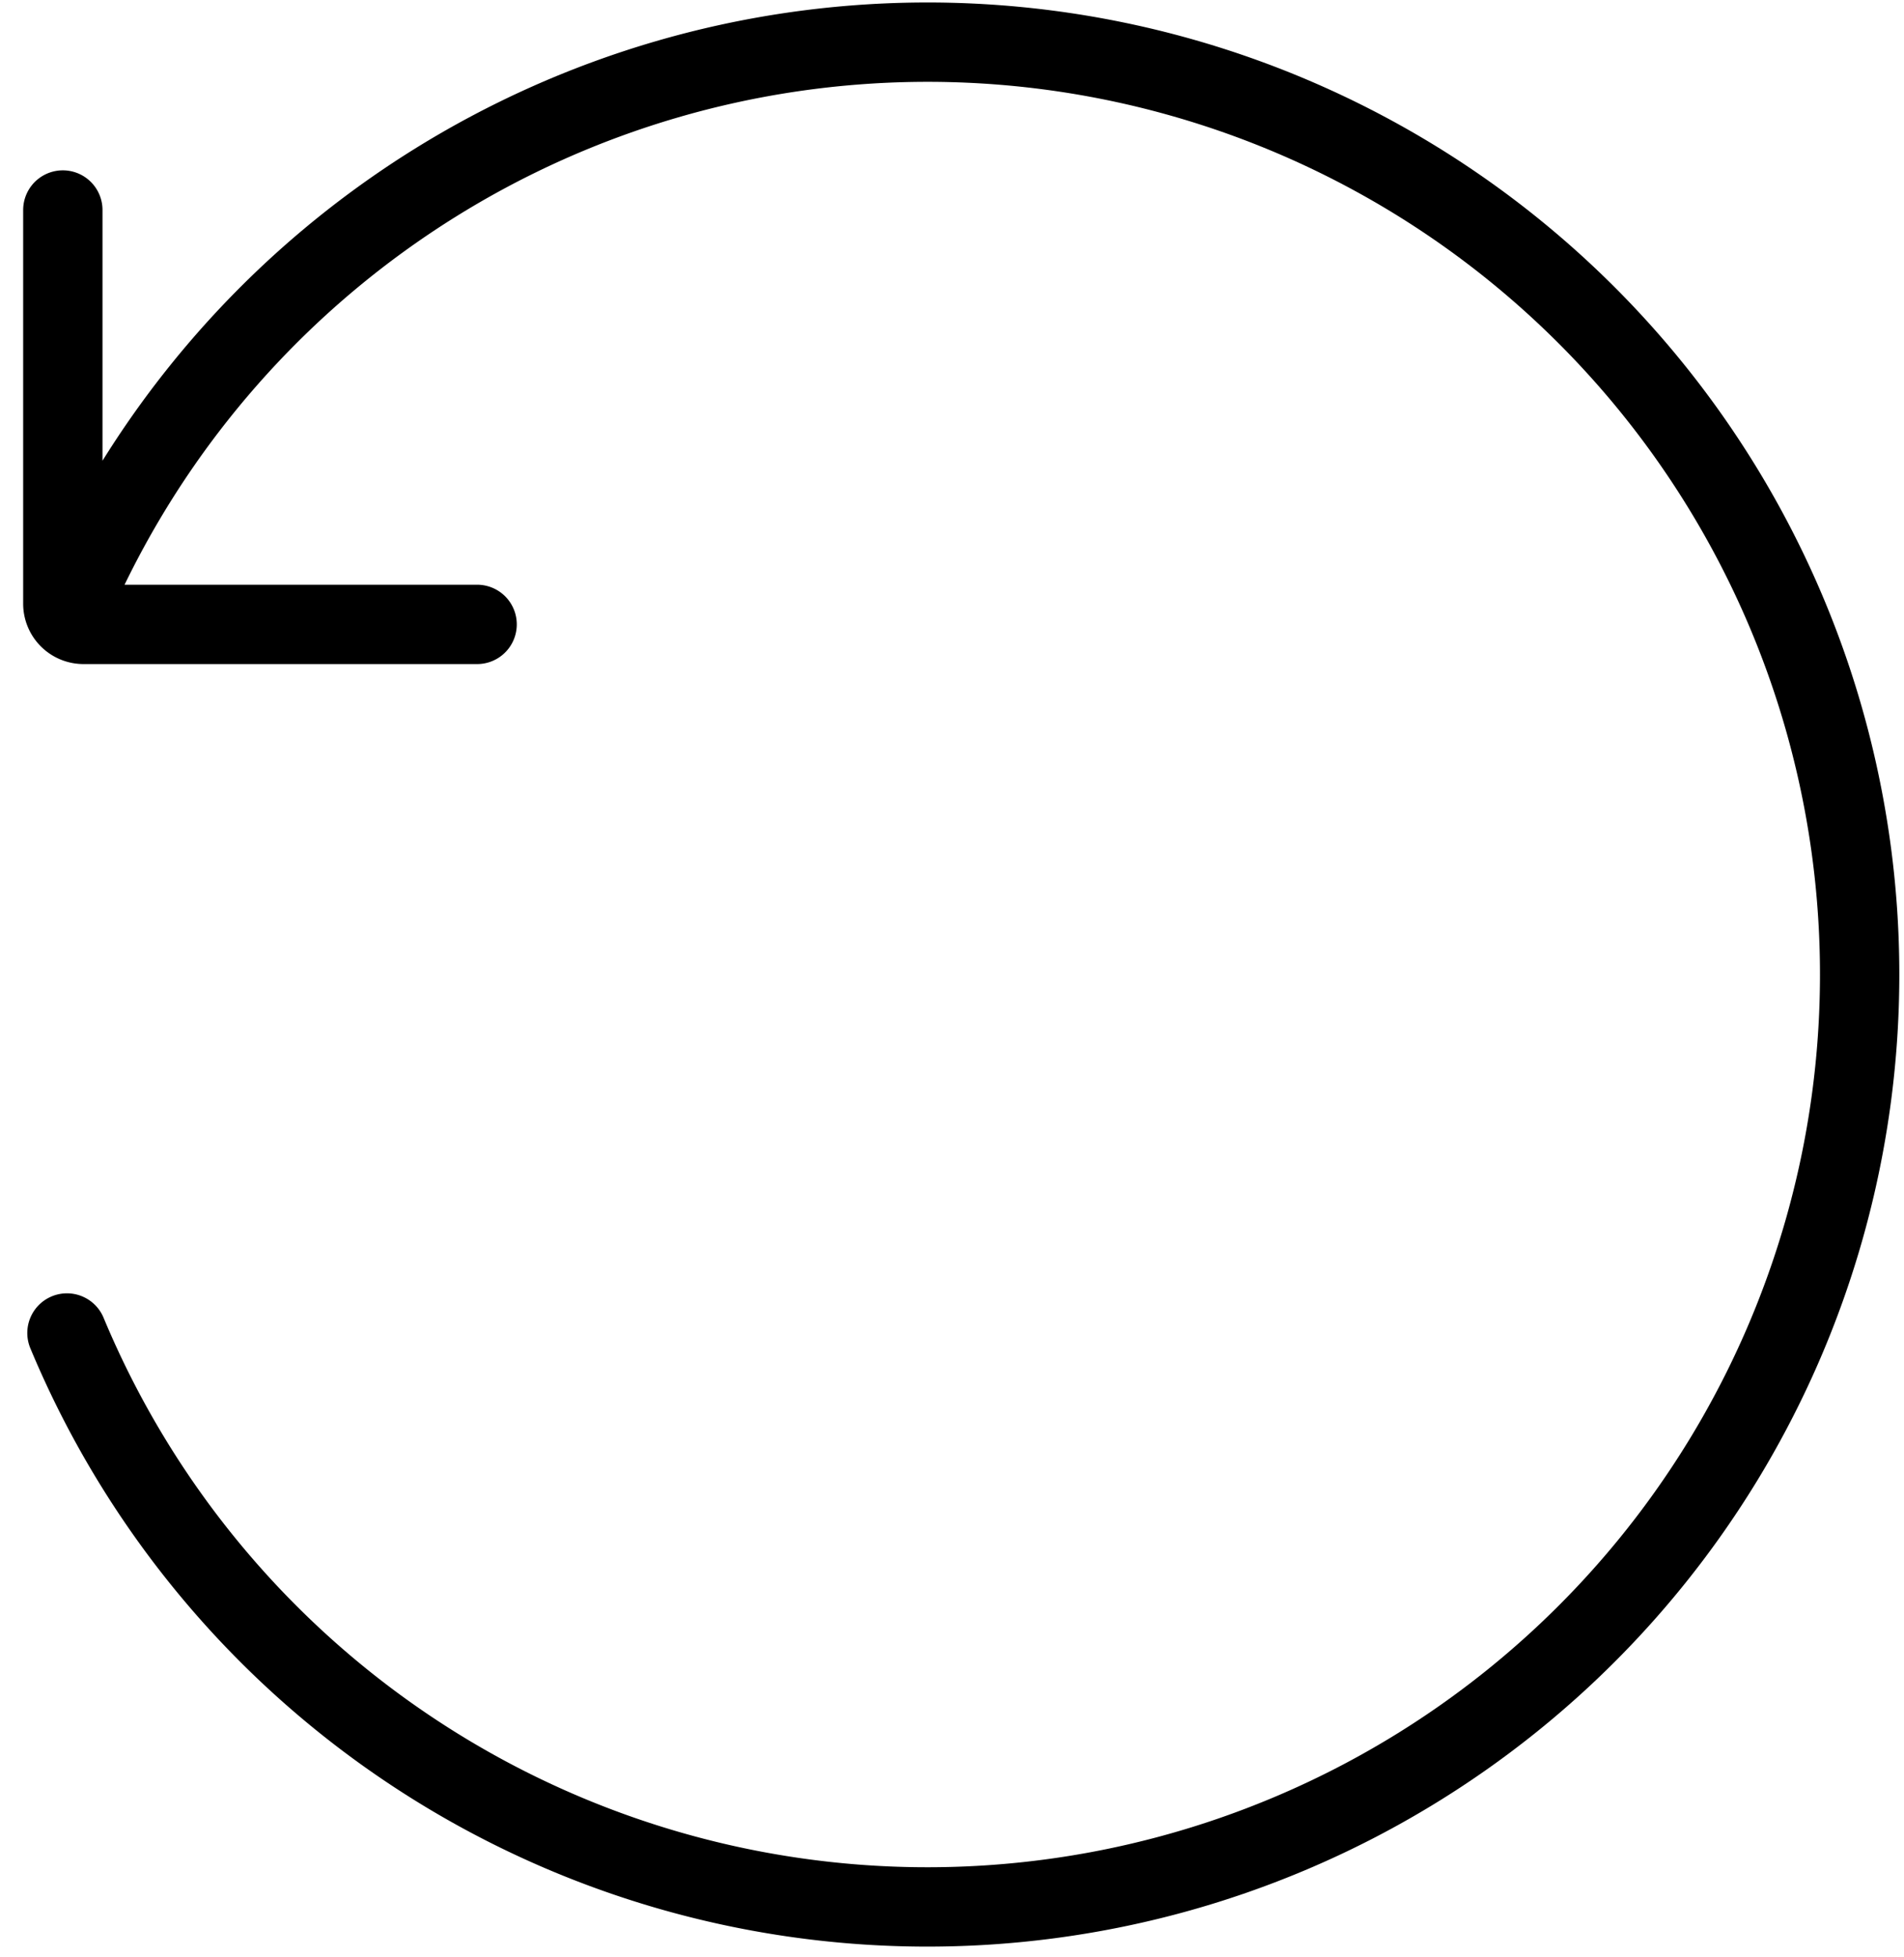<svg width="36" height="37" fill="none" xmlns="http://www.w3.org/2000/svg"><path d="M1.266 11.646a17.625 17.625 0 110 13.552M1.188 3.97v7.44a.391.391 0 00.391.393h7.442" stroke="#000" stroke-width="1.5" stroke-linecap="round" stroke-linejoin="round"/></svg>